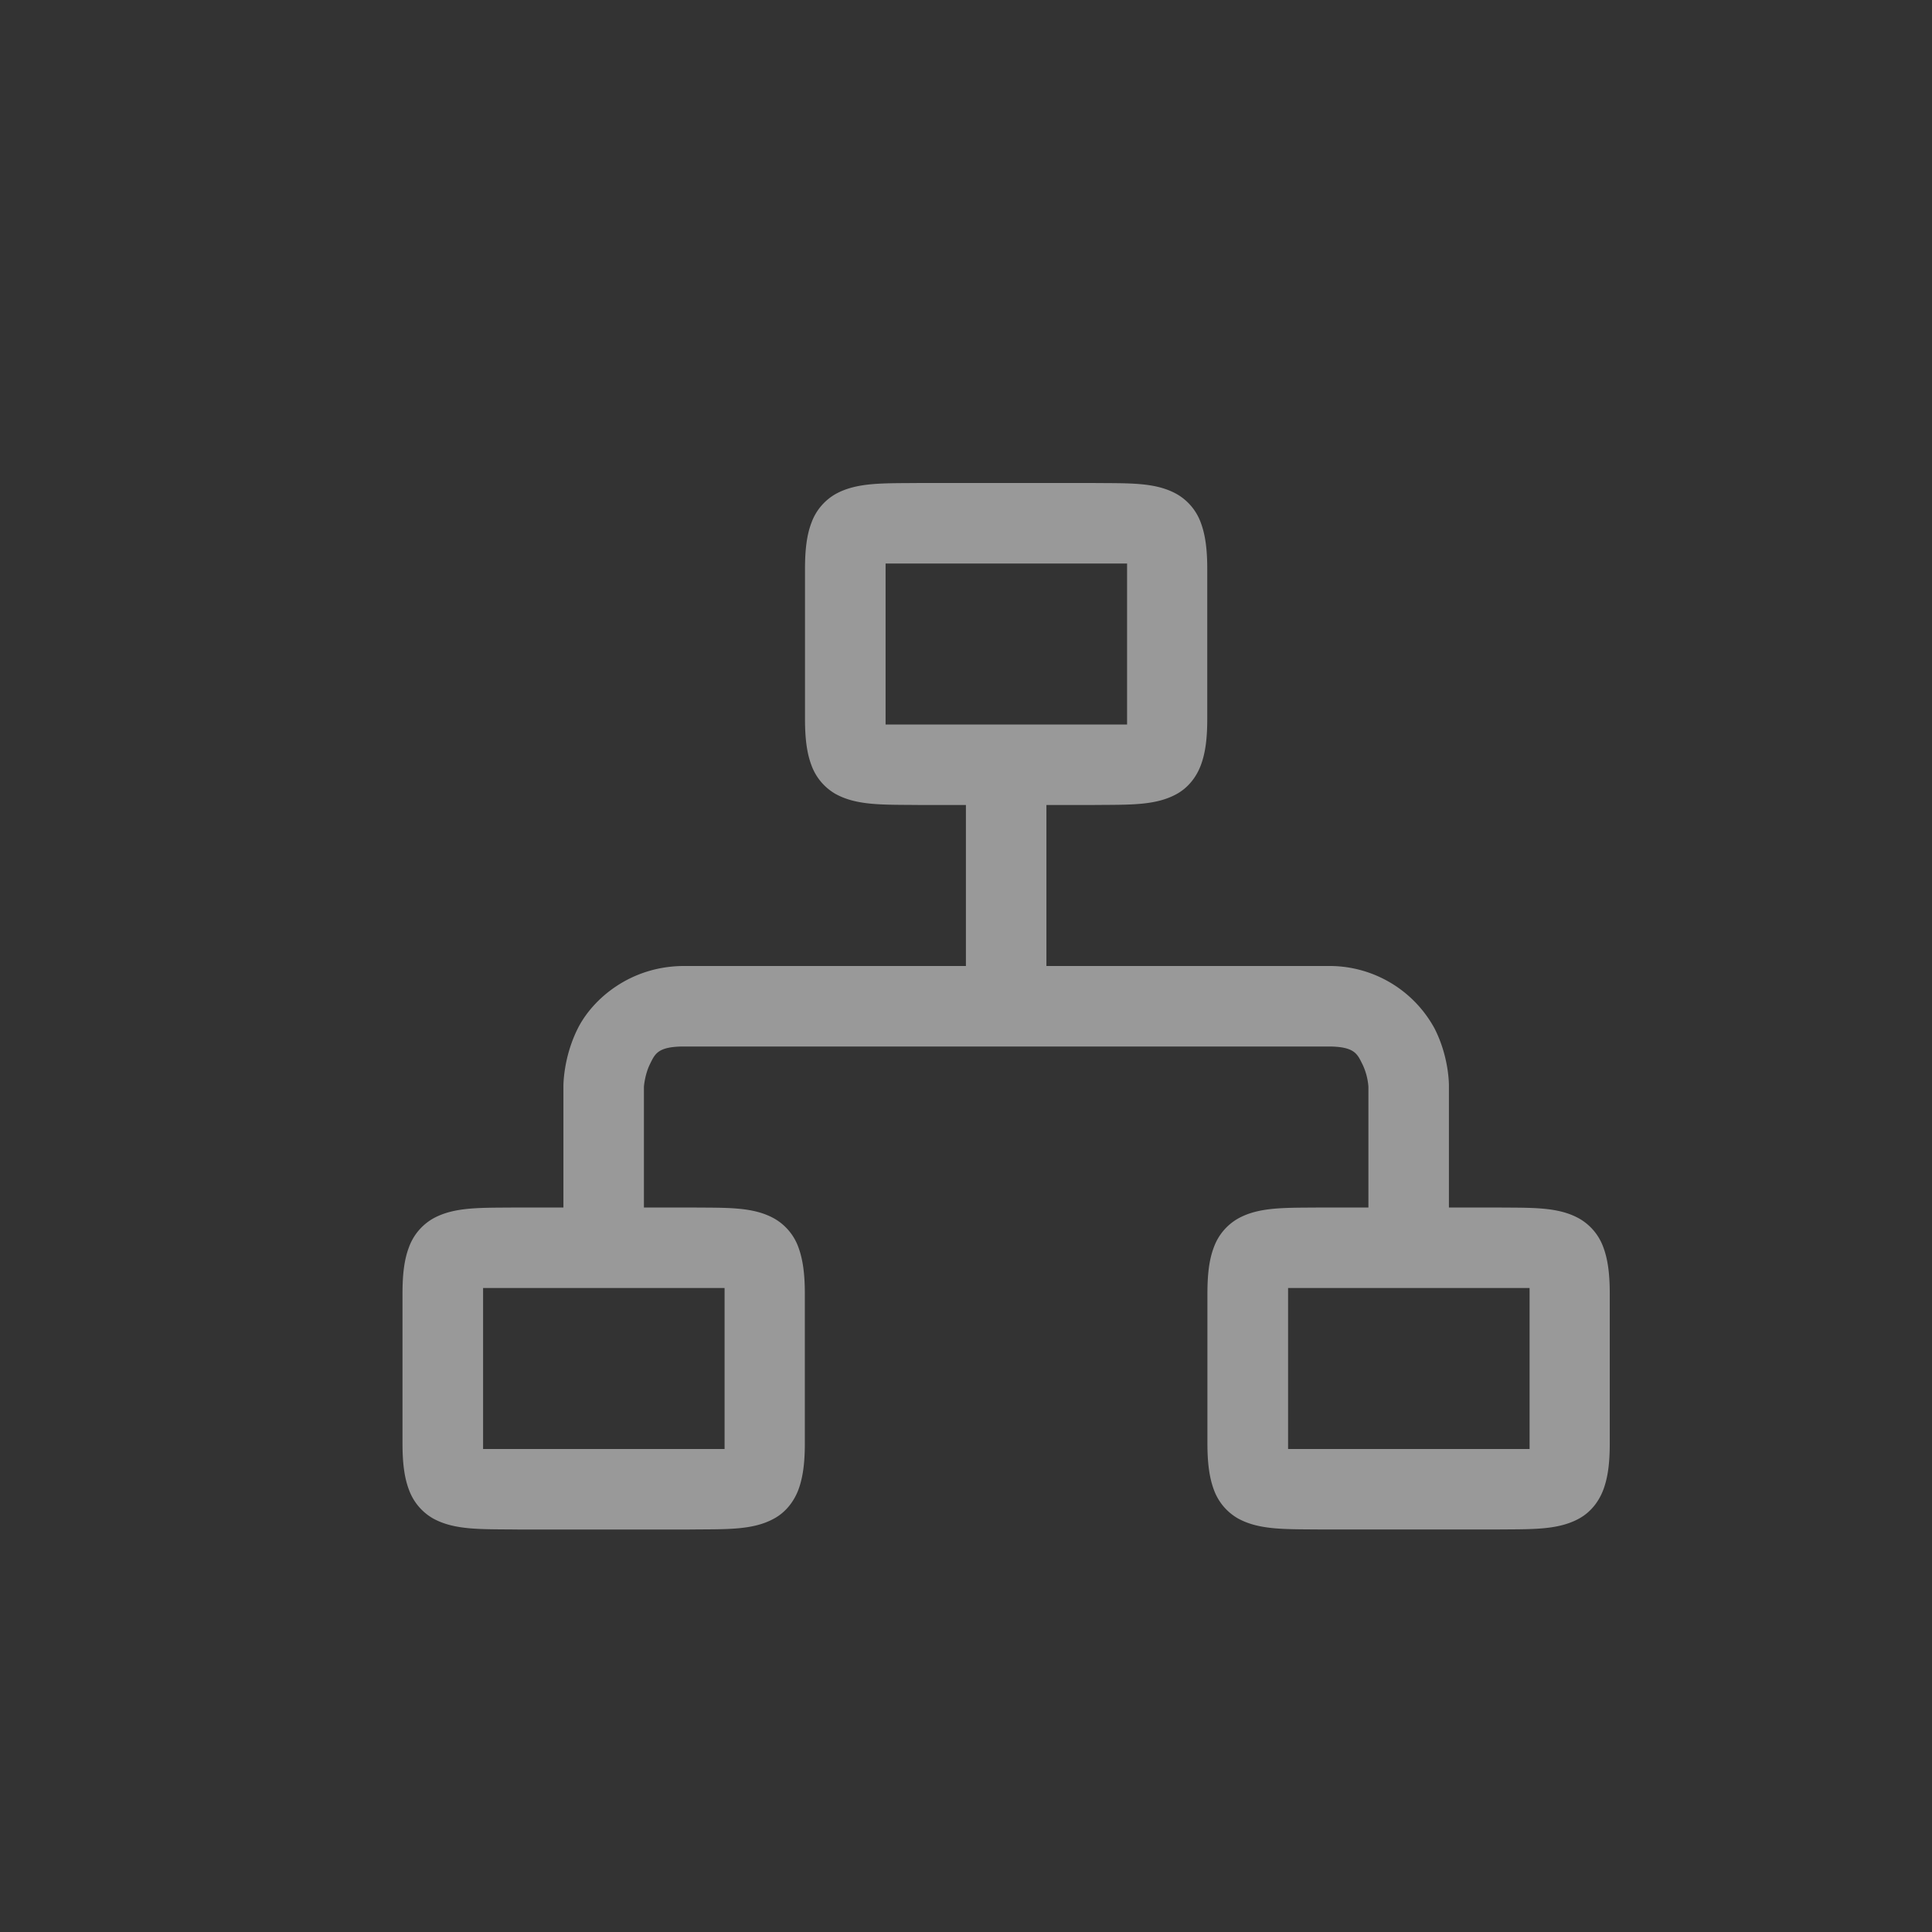 <?xml version="1.0" encoding="UTF-8" standalone="no"?>
<svg
   xmlns:dc="http://purl.org/dc/elements/1.1/"
   xmlns:cc="http://creativecommons.org/ns#"
   xmlns:rdf="http://www.w3.org/1999/02/22-rdf-syntax-ns#"
   xmlns:svg="http://www.w3.org/2000/svg"
   xmlns="http://www.w3.org/2000/svg"
   xmlns:sodipodi="http://sodipodi.sourceforge.net/DTD/sodipodi-0.dtd"
   xmlns:inkscape="http://www.inkscape.org/namespaces/inkscape"
   height="24"
   width="24"
   version="1.1"
   id="svg4"
   sodipodi:docname="network-wired-offline.svg"
   inkscape:version="0.92.3 (2405546, 2018-03-11)">
  <rect width="100%" height="100%" fill="#333333" stroke="none"/>
  <defs
     id="defs8" />
  <sodipodi:namedview
     pagecolor="#ffffff"
     bordercolor="#666666"
     borderopacity="1"
     objecttolerance="10"
     gridtolerance="10"
     guidetolerance="10"
     inkscape:pageopacity="0"
     inkscape:pageshadow="2"
     inkscape:window-width="640"
     inkscape:window-height="480"
     id="namedview6"
     showgrid="true"
     inkscape:zoom="18.25"
     inkscape:cx="1.2413447"
     inkscape:cy="7.546769"
     inkscape:current-layer="svg4">
    <inkscape:grid
       type="xygrid"
       id="grid817" />
  </sodipodi:namedview>
  <path
     d="M 11.427,6 C 10.977,6.005 10.649,5.988 10.38,6.137 a 0.676,0.676 0 0 0 -0.3,0.357 C 10.02,6.651 10,6.837 10,7.072 V 8.93 c 0,0.235 0.021,0.42 0.08,0.576 a 0.677,0.677 0 0 0 0.3,0.357 c 0.269,0.148 0.597,0.132 1.047,0.137 h 0.572 v 2 h -3.5 C 7.833,12 7.362,12.408 7.177,12.777 6.992,13.147 6.999,13.5 6.999,13.5 V 15 H 6.427 C 5.977,15.005 5.649,14.988 5.38,15.137 a 0.676,0.676 0 0 0 -0.3,0.357 C 5.02,15.651 5,15.837 5,16.072 v 1.858 c 0,0.235 0.021,0.42 0.08,0.576 a 0.677,0.677 0 0 0 0.3,0.357 C 5.649,19.011 5.977,18.995 6.427,19 h 2.144 c 0.45,-0.005 0.779,0.012 1.047,-0.137 0.135,-0.074 0.24,-0.2 0.3,-0.357 0.058,-0.157 0.08,-0.341 0.08,-0.576 v -1.858 c 0,-0.235 -0.022,-0.421 -0.08,-0.578 a 0.673,0.673 0 0 0 -0.3,-0.357 C 9.35,14.987 9.021,15.005 8.572,15 H 7.999 v -1.5 c 0,0 0.01,-0.145 0.072,-0.275 C 8.136,13.094 8.165,13 8.499,13 h 8 c 0.333,0 0.362,0.094 0.428,0.225 A 0.78,0.78 0 0 1 16.999,13.5 V 15 h -0.573 c -0.449,0.005 -0.778,-0.012 -1.046,0.137 a 0.676,0.676 0 0 0 -0.301,0.357 c -0.06,0.157 -0.08,0.343 -0.08,0.578 v 1.858 c 0,0.235 0.022,0.42 0.08,0.576 a 0.677,0.677 0 0 0 0.3,0.357 c 0.27,0.148 0.598,0.132 1.047,0.137 h 2.145 c 0.45,-0.005 0.778,0.012 1.047,-0.137 0.134,-0.074 0.24,-0.2 0.299,-0.357 0.059,-0.157 0.08,-0.341 0.08,-0.576 v -1.858 c 0,-0.235 -0.021,-0.421 -0.08,-0.578 a 0.673,0.673 0 0 0 -0.3,-0.357 C 19.349,14.987 19.02,15.005 18.571,15 h -0.572 v -1.5 c 0,0 0.01,-0.353 -0.178,-0.723 A 1.485,1.485 0 0 0 16.499,12 h -3.5 v -2 h 0.572 c 0.45,-0.005 0.778,0.012 1.047,-0.137 0.134,-0.074 0.24,-0.2 0.299,-0.357 0.059,-0.157 0.08,-0.341 0.08,-0.576 V 7.072 c 0,-0.235 -0.021,-0.421 -0.08,-0.578 a 0.673,0.673 0 0 0 -0.3,-0.357 C 14.349,5.987 14.02,6.005 13.571,6 Z m -0.426,1 h 3 v 2 h -3 z m -5,9 h 3 v 2 h -3 z m 10,0 h 3 v 2 h -3 z"
     font-weight="400"
     overflow="visible"
     style="color:#000000;font-weight:400;line-height:normal;font-family:sans-serif;font-variant-ligatures:normal;font-variant-position:normal;font-variant-caps:normal;font-variant-numeric:normal;font-variant-alternates:normal;font-feature-settings:normal;text-indent:0;text-align:start;text-decoration:none;text-decoration-line:none;text-decoration-style:solid;text-decoration-color:#000000;text-transform:none;text-orientation:mixed;white-space:normal;shape-padding:0;overflow:visible;opacity:0.5;isolation:auto;mix-blend-mode:normal;fill:#ffffff;fill-opacity:1;marker:none"
     id="path2"
     inkscape:connector-curvature="0" />
</svg>

